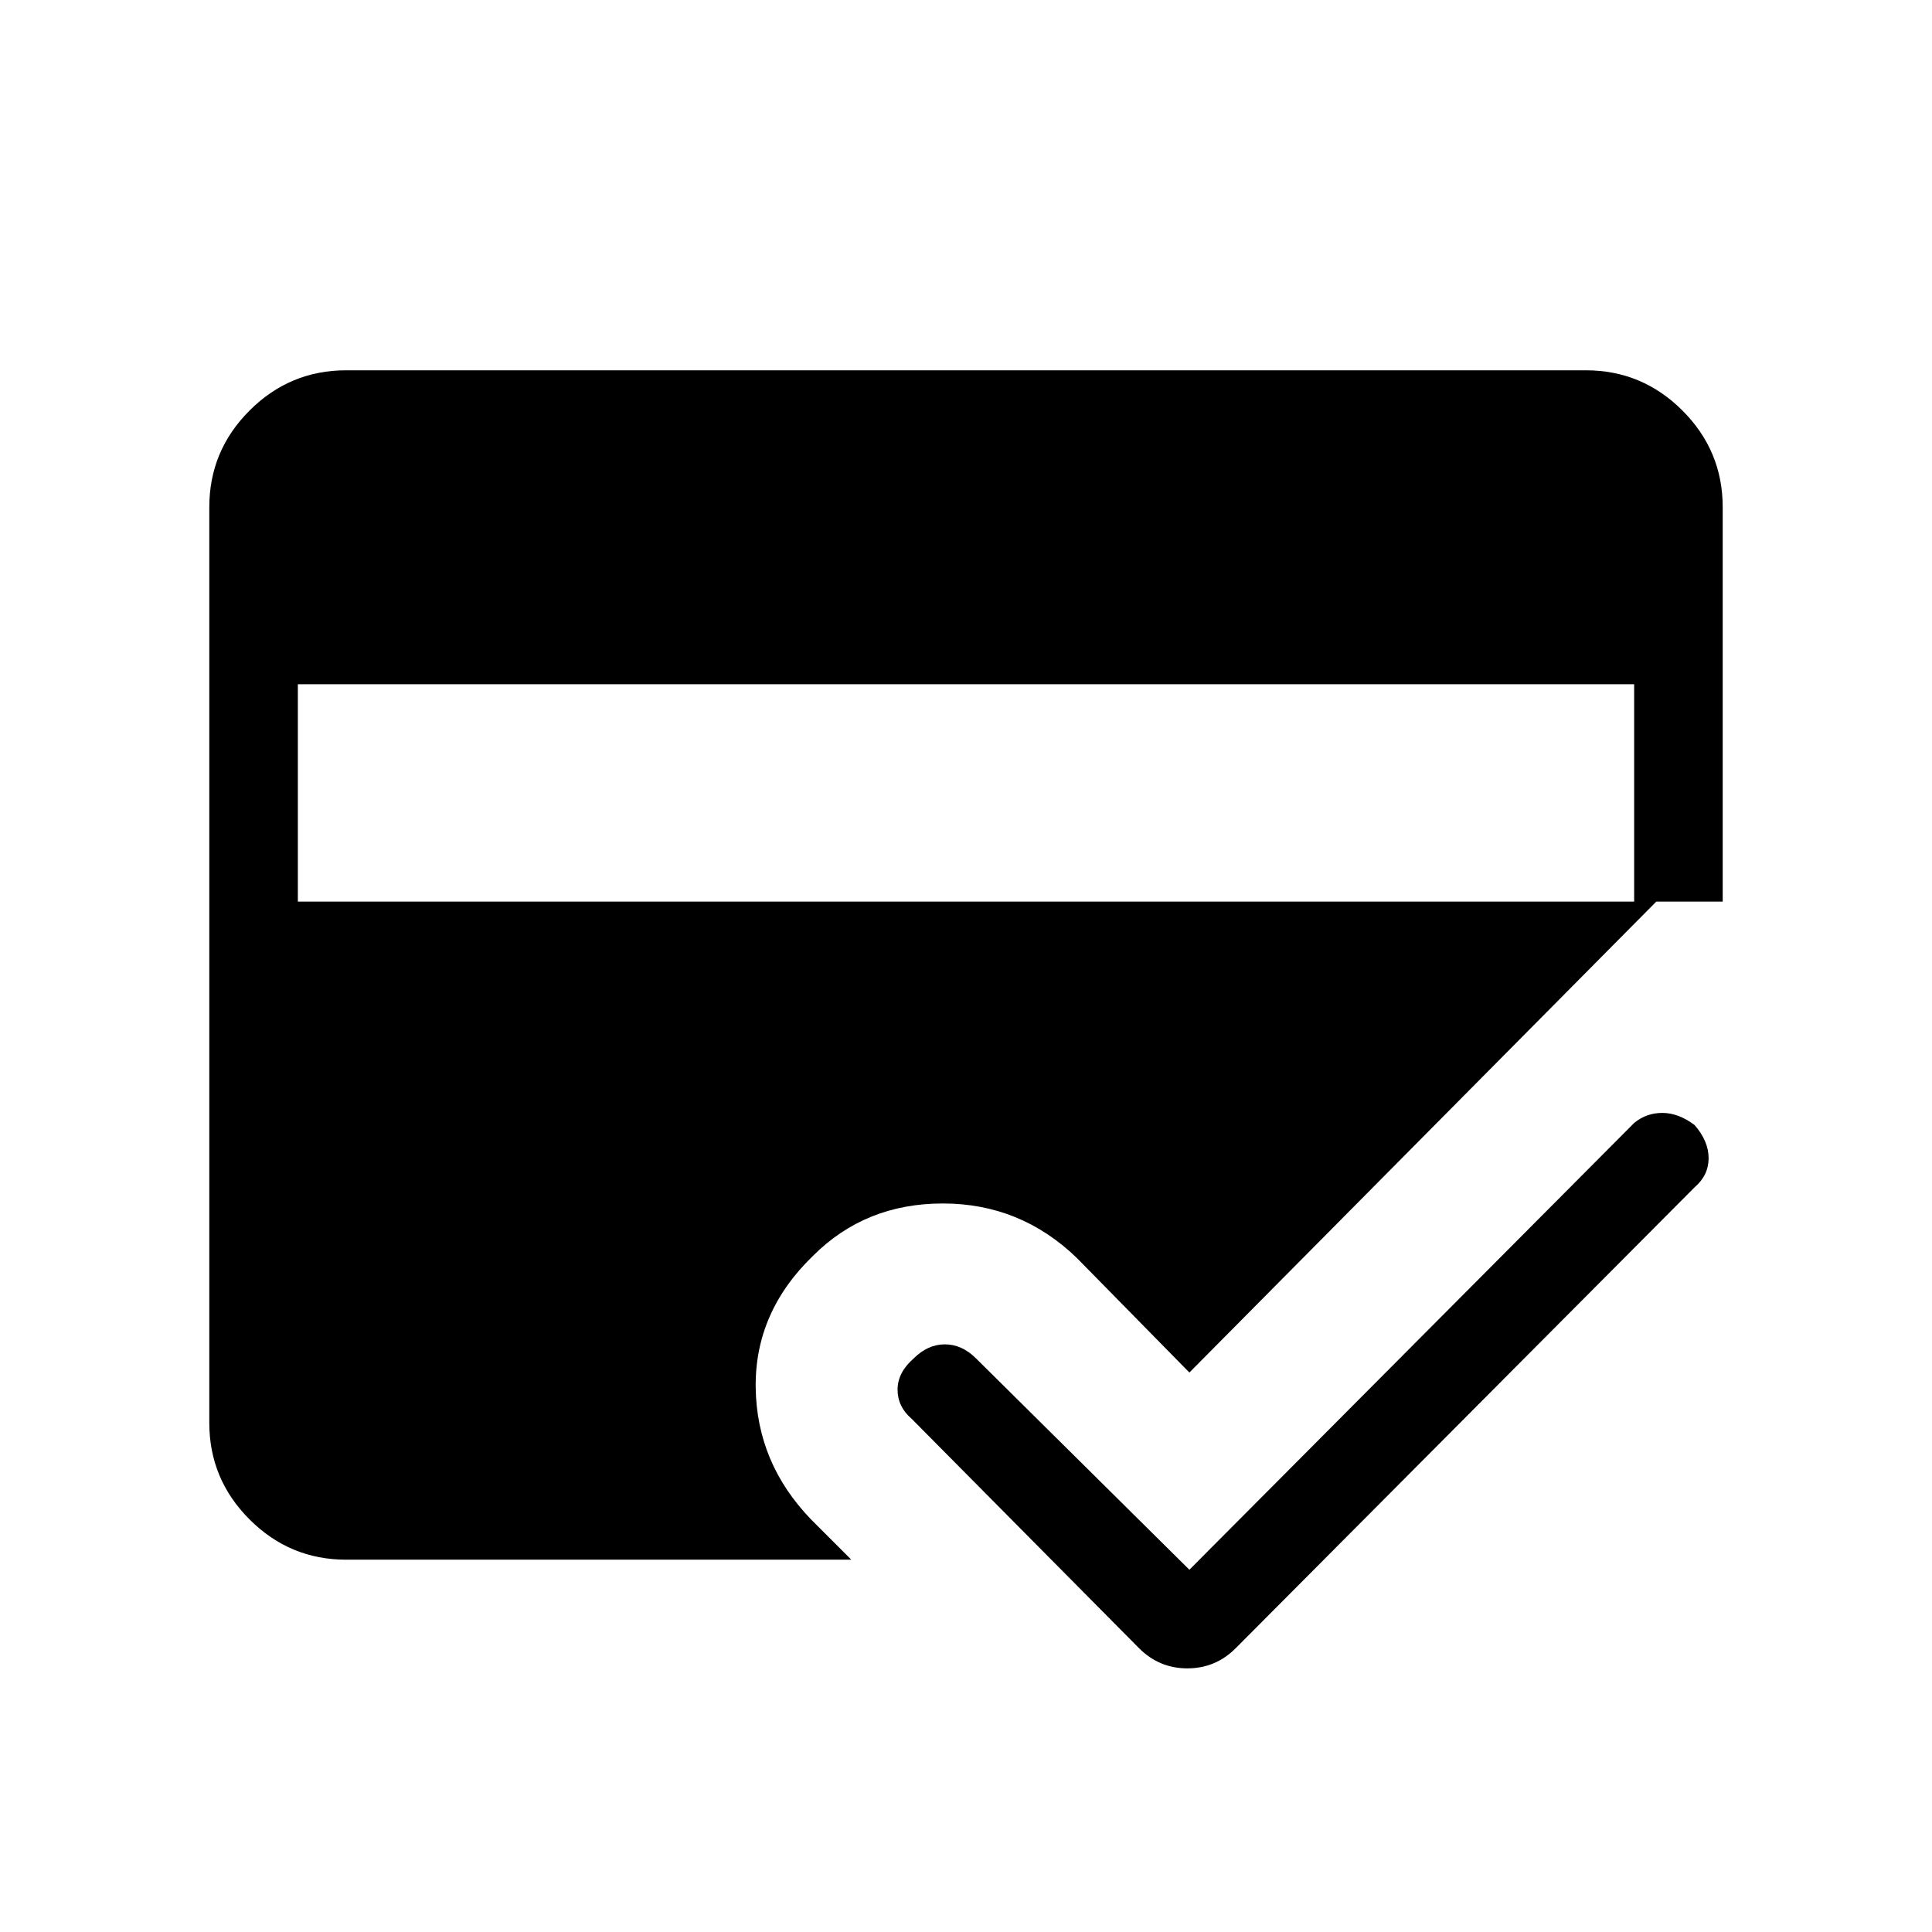 <svg xmlns="http://www.w3.org/2000/svg" height="48" width="48"><path d="M28.3 40.95 22.65 35.25Q22.3 34.95 22.3 34.525Q22.3 34.1 22.7 33.75Q23.05 33.4 23.475 33.4Q23.9 33.4 24.25 33.75L29.55 39L40.6 27.9Q40.9 27.65 41.3 27.65Q41.7 27.65 42.1 27.95Q42.45 28.35 42.45 28.775Q42.45 29.2 42.1 29.5L30.7 40.95Q30.2 41.45 29.5 41.45Q28.8 41.45 28.3 40.95ZM8.6 38.75Q7.2 38.75 6.2 37.75Q5.2 36.75 5.2 35.35V12.6Q5.2 11.2 6.2 10.2Q7.2 9.2 8.6 9.2H39.4Q40.8 9.2 41.8 10.2Q42.8 11.2 42.8 12.6V22.4H41.15L29.55 34.1L26.75 31.25Q25.35 29.9 23.425 29.9Q21.5 29.9 20.2 31.2Q18.75 32.6 18.775 34.475Q18.8 36.35 20.15 37.75L21.15 38.75ZM7.4 22.4H40.6V17H7.4Z"/></svg>